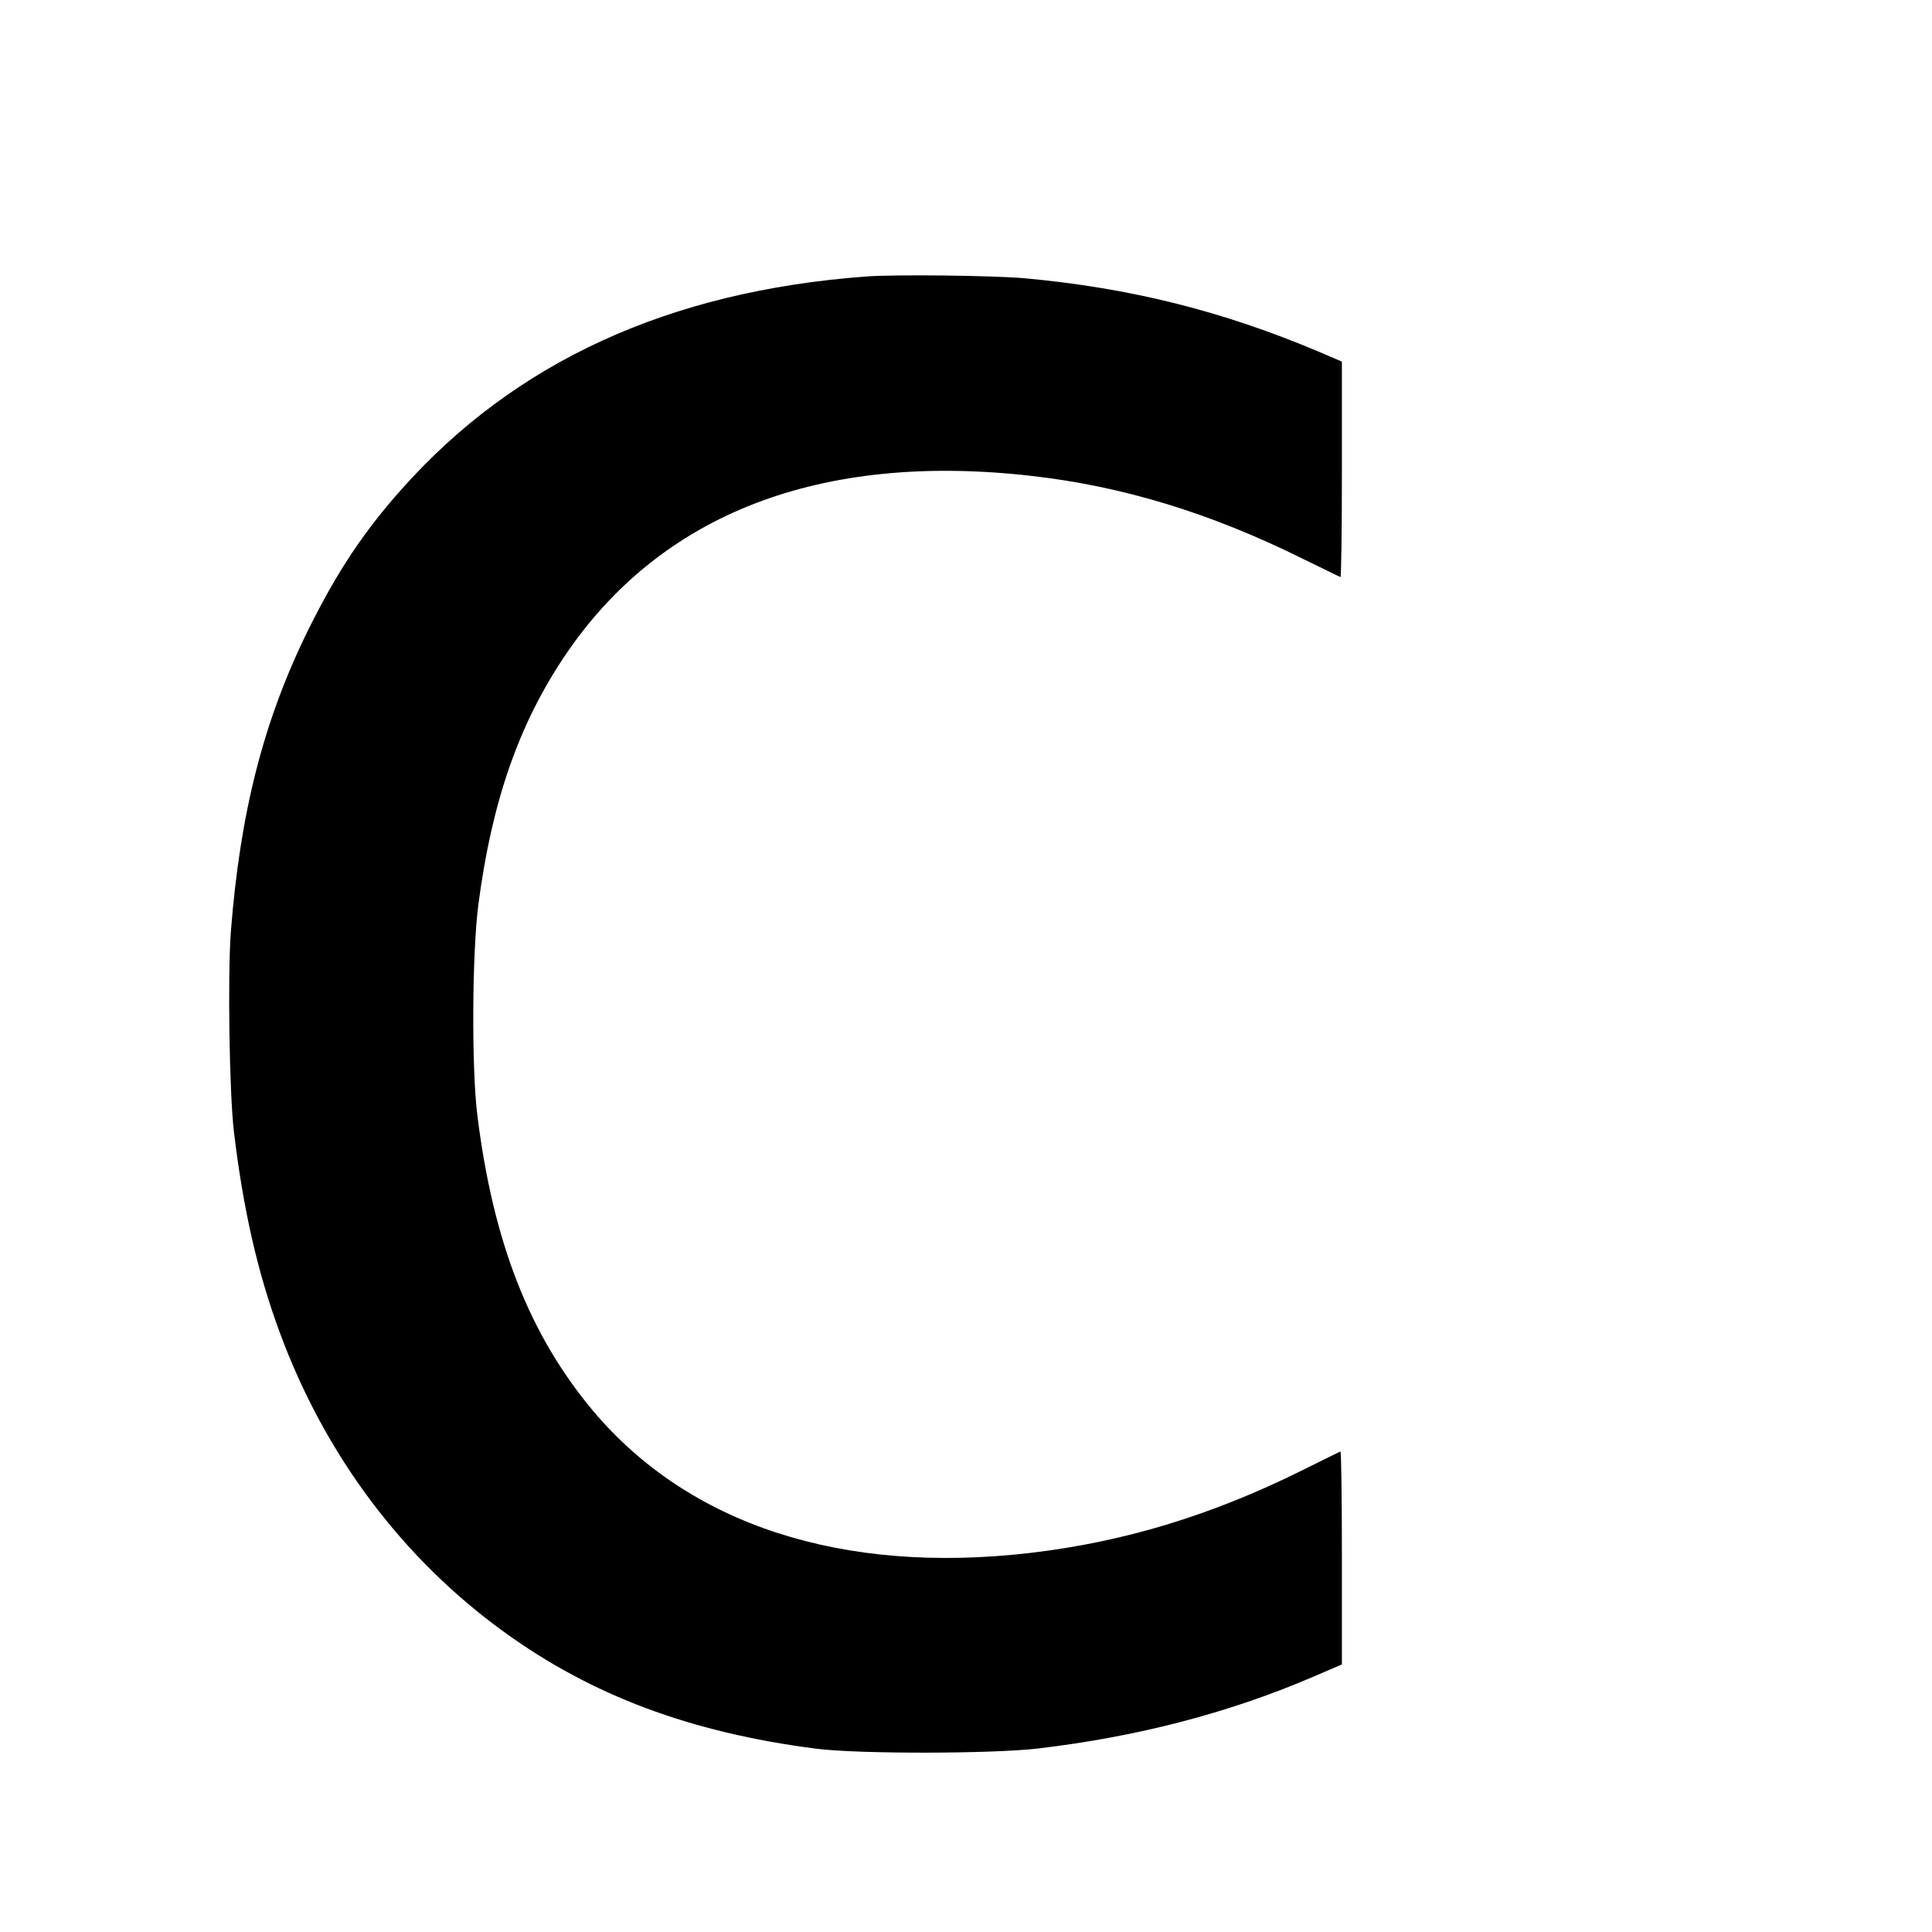 <?xml version="1.0" standalone="no"?>
<!DOCTYPE svg PUBLIC "-//W3C//DTD SVG 20010904//EN"
 "http://www.w3.org/TR/2001/REC-SVG-20010904/DTD/svg10.dtd">
<svg version="1.0" xmlns="http://www.w3.org/2000/svg"
 width="1024pt" height="1024pt" viewBox="0 0 920 920"
 preserveAspectRatio="xMidYMid meet">

<g transform="translate(0,920) scale(0.1,-0.1)"
fill="#000000" stroke="none">
<path d="M4120 7883 c-935 -70 -1668 -406 -2207 -1012 -182 -204 -309 -396
-443 -666 -214 -432 -327 -873 -371 -1446 -15 -207 -7 -765 15 -949 44 -368
112 -667 217 -952 215 -585 584 -1078 1069 -1429 418 -303 888 -479 1485 -556
201 -26 842 -25 1060 1 471 56 902 168 1298 337 l147 63 0 509 c0 280 -3 507
-7 505 -5 -2 -87 -42 -183 -90 -433 -215 -850 -341 -1295 -393 -895 -104
-1625 134 -2082 678 -302 361 -475 802 -550 1407 -28 224 -25 774 5 1003 64
490 193 859 411 1183 456 678 1217 972 2221 858 434 -49 852 -176 1290 -393
96 -47 178 -87 183 -89 4 -2 7 228 7 511 l0 515 -112 48 c-460 194 -897 303
-1400 349 -147 13 -620 19 -758 8z"/>
</g>
</svg>
